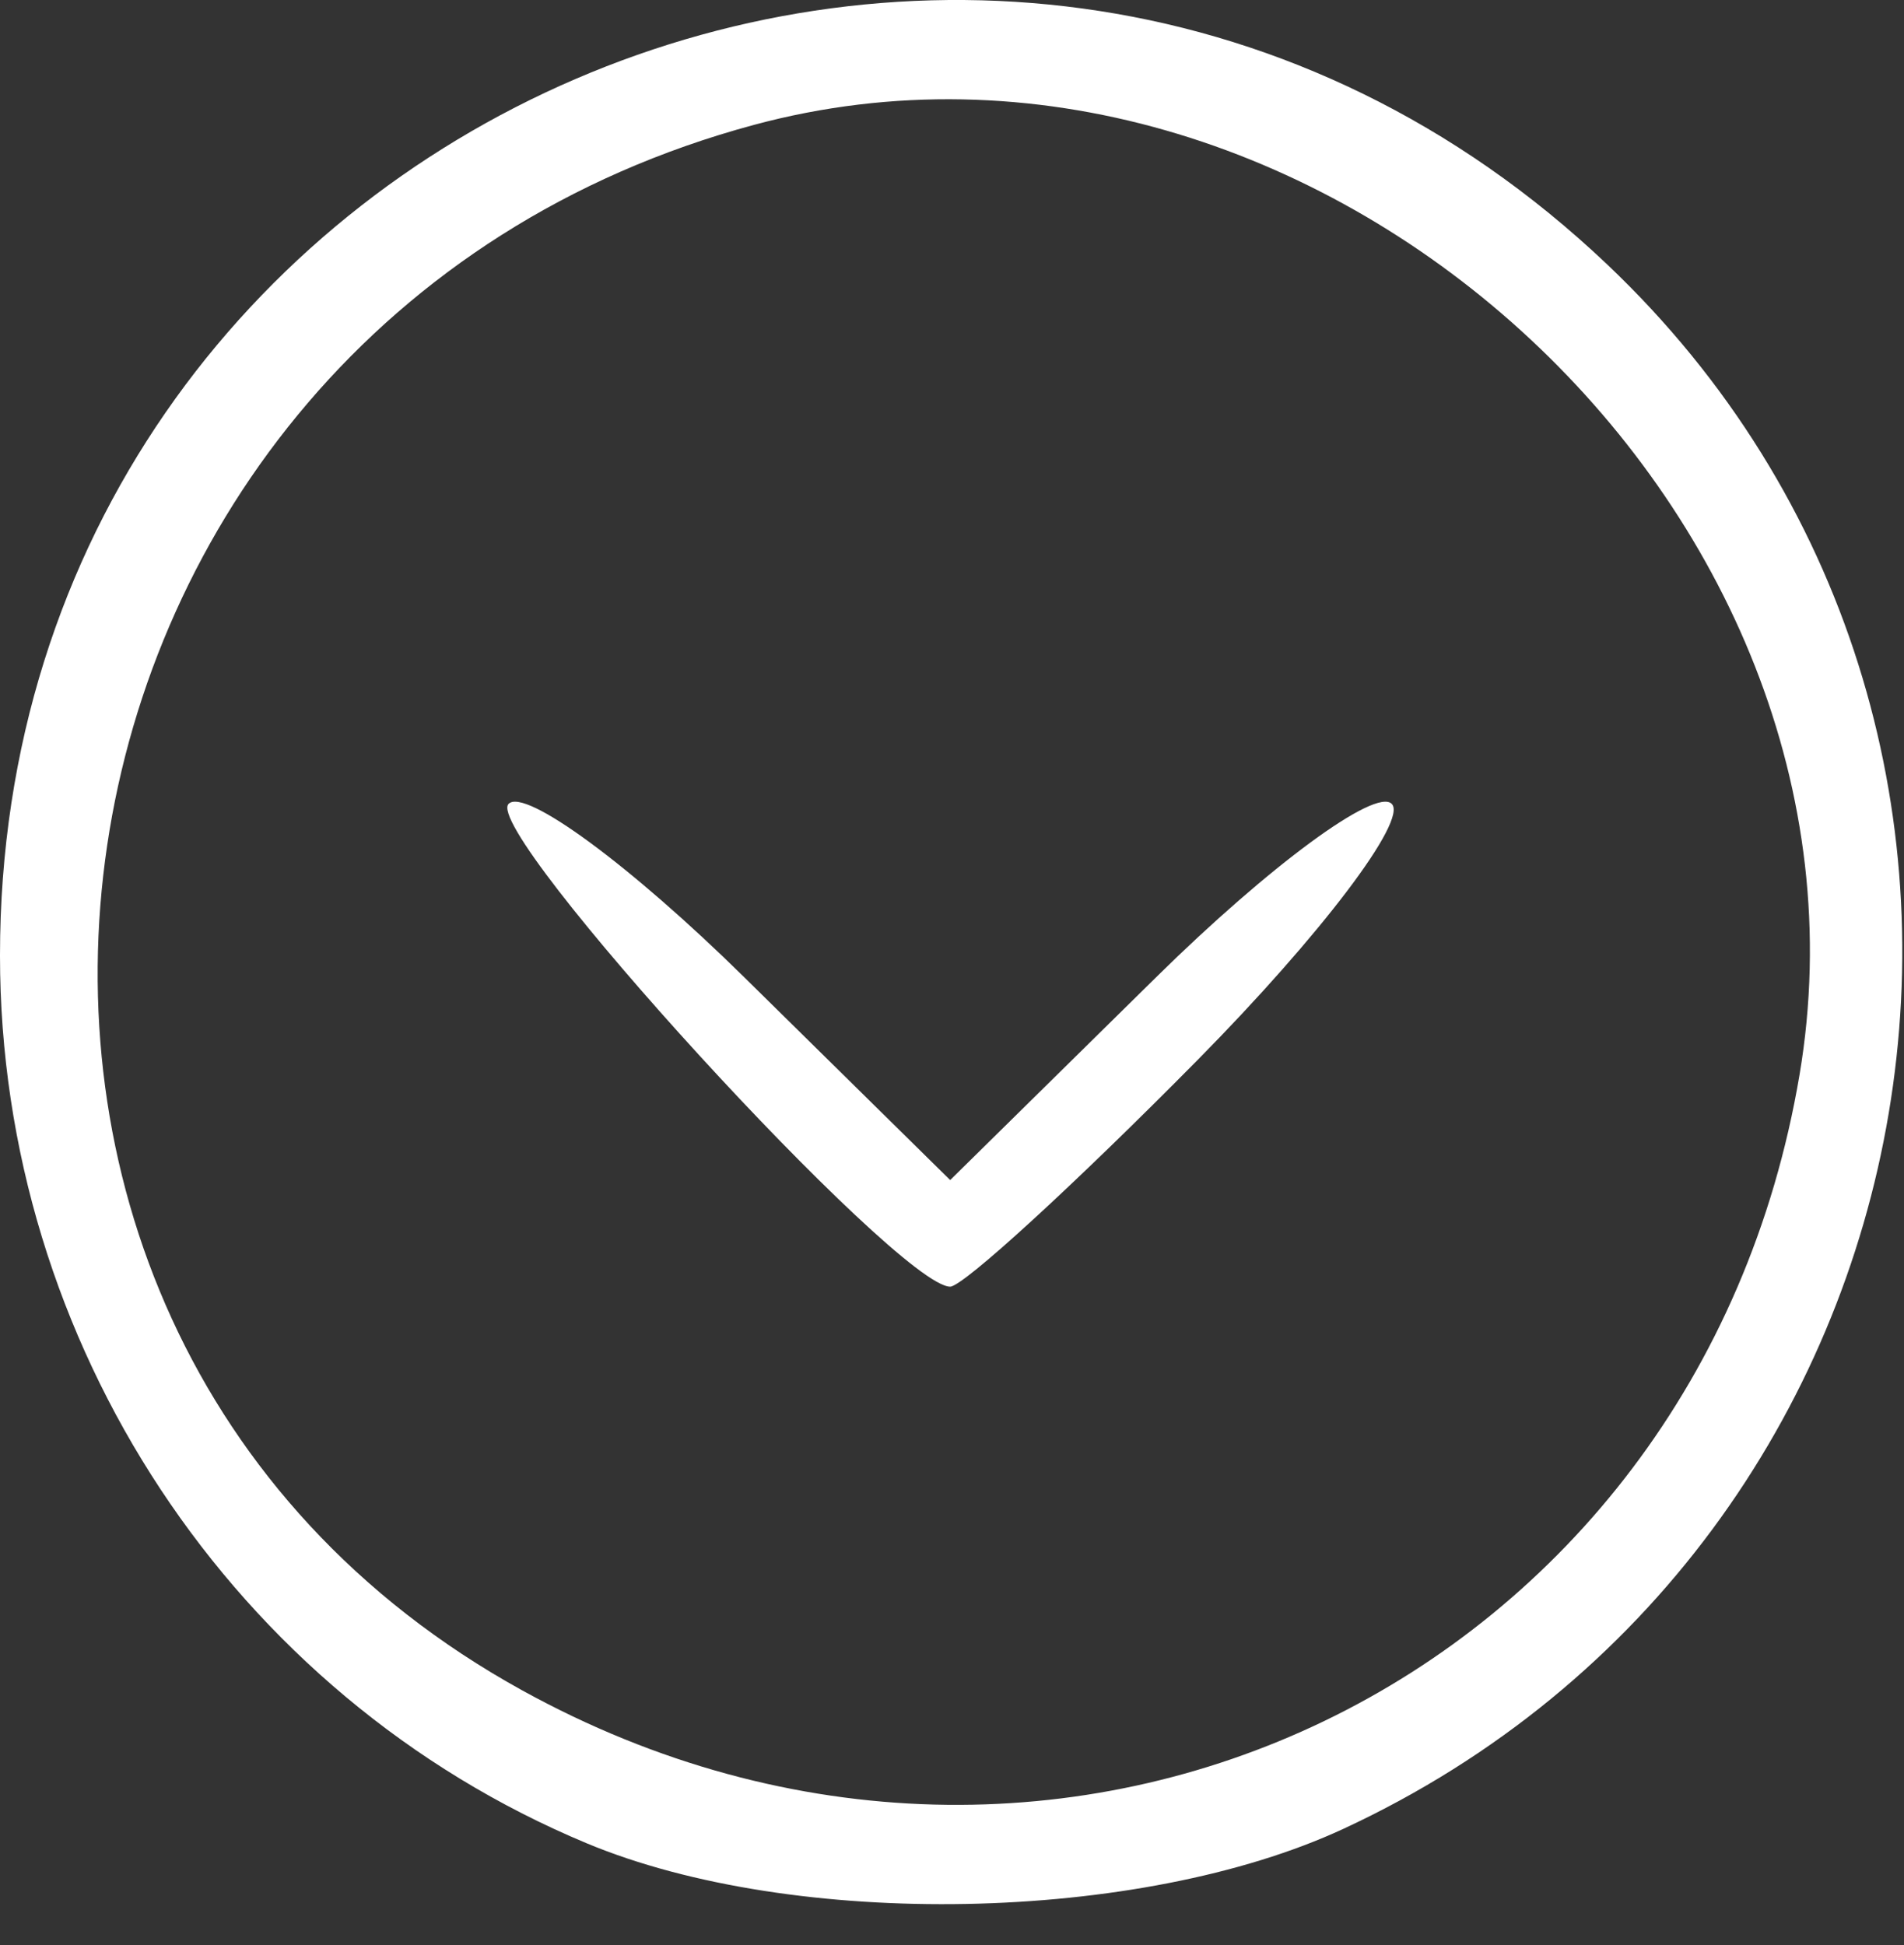 <svg width="46" height="47" viewBox="0 0 46 47" fill="none" xmlns="http://www.w3.org/2000/svg">
<rect x="0" y="0" width="46" height="47" fill="#333333" stroke="none"/>
<path fill-rule="evenodd" clip-rule="evenodd" d="M32.456 44.187C47.297 37.301 50.622 17.577 38.828 6.388C24.131 -7.556 -5.34451e-05 2.822 -5.52167e-05 23.087C-5.60357e-05 32.455 5.628 40.972 14.174 44.536C19.19 46.628 27.538 46.469 32.456 44.187ZM12.61 40.838C-3.471 31.96 0.098 7.896 18.22 3.016C31.649 -0.6 45.793 12.254 43.476 25.969C41.004 40.602 25.613 48.016 12.61 40.838ZM28.932 25.612C31.906 22.6 34.017 19.815 33.624 19.422C33.231 19.029 30.67 20.914 27.933 23.61L22.956 28.512L17.979 23.61C15.242 20.914 12.681 19.029 12.288 19.422C11.626 20.084 21.689 31.087 22.956 31.087C23.269 31.087 25.958 28.623 28.932 25.612Z" fill="white"/>
</svg>
